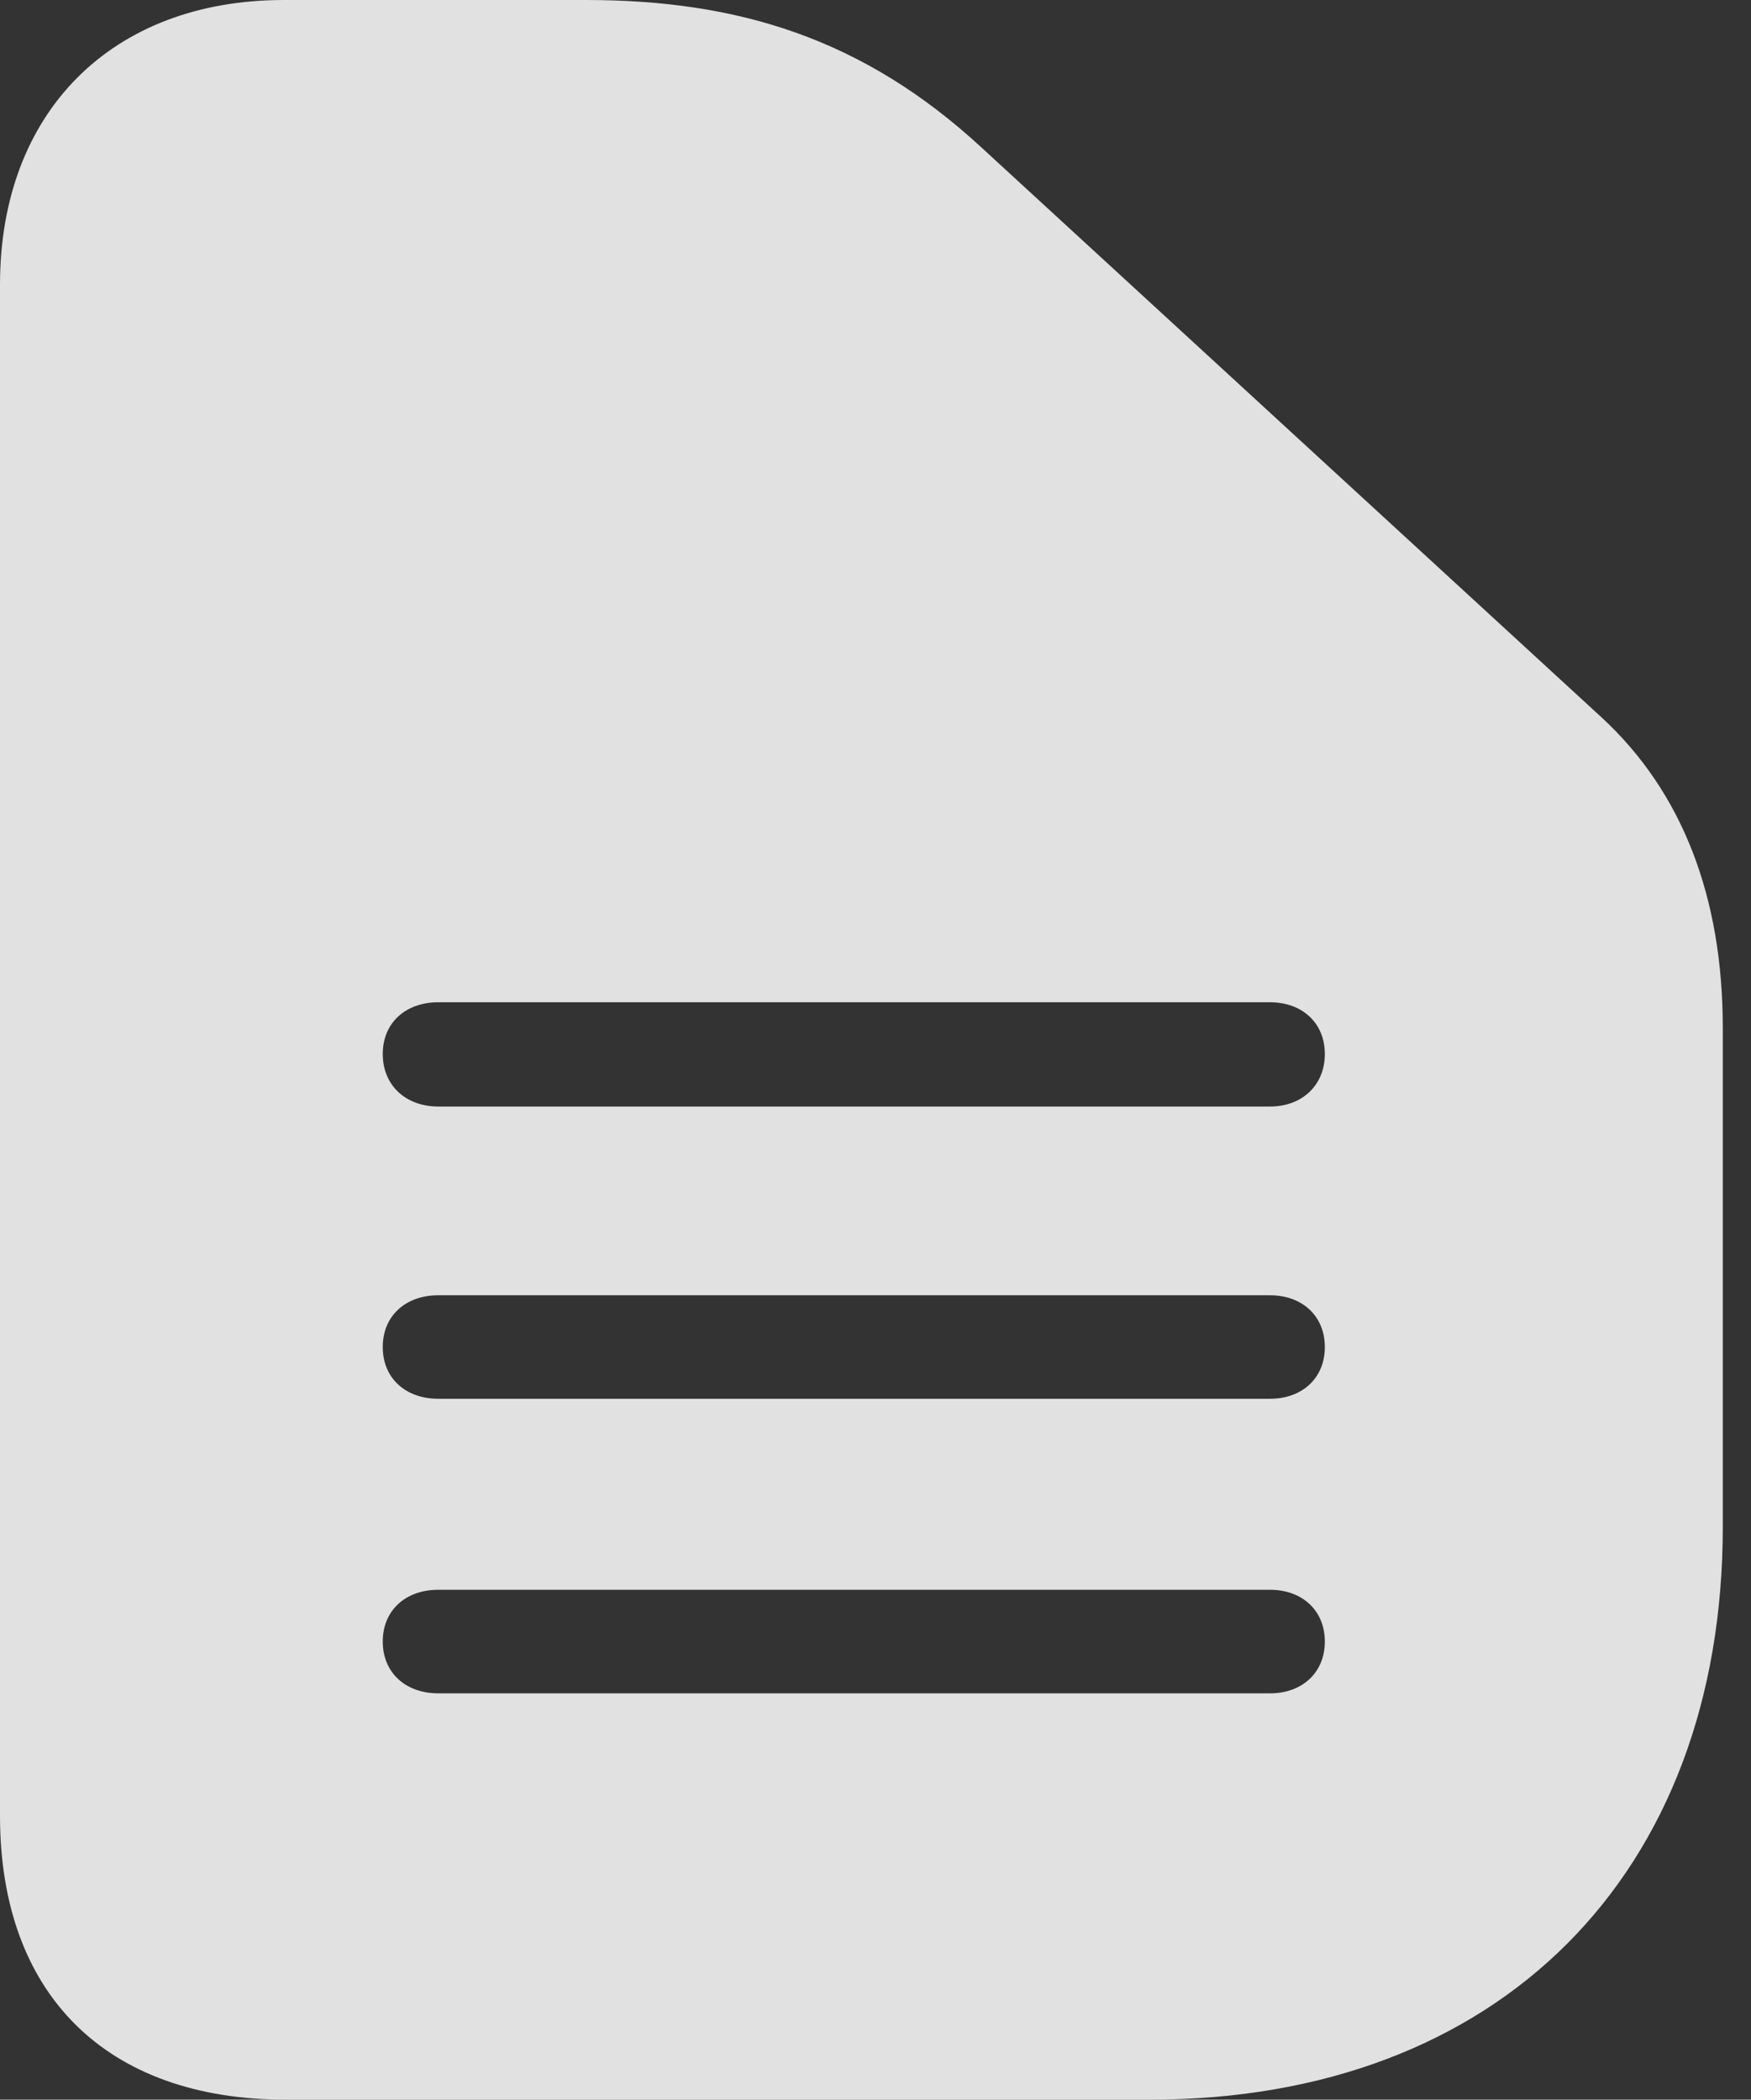 <?xml version="1.0" encoding="UTF-8"?>
<!--Generator: Apple Native CoreSVG 326-->
<!DOCTYPE svg
PUBLIC "-//W3C//DTD SVG 1.1//EN"
       "http://www.w3.org/Graphics/SVG/1.1/DTD/svg11.dtd">
<svg version="1.1" xmlns="http://www.w3.org/2000/svg" xmlns:xlink="http://www.w3.org/1999/xlink" viewBox="0 0 22.471 26.943">
 <rect x="0" y="0" width="22.471" height="26.943" fill="#333333" stroke="none"/>
 <g>
  <rect height="26.943" opacity="0" width="22.471" x="0" y="0"/>
  <path d="M12.598 1.895L20.557 9.209C21.592 10.166 22.109 11.514 22.109 13.193L22.109 19.59C22.109 24.062 19.229 26.943 14.756 26.943L3.672 26.943C1.357 26.943 0 25.586 0 23.301L0 3.652C0 1.436 1.436 0 3.643 0L7.52 0C9.463 0 11.074 0.488 12.598 1.895ZM5.625 20.4C5.205 20.4 4.912 20.664 4.912 21.064C4.912 21.465 5.205 21.729 5.625 21.729L16.299 21.729C16.709 21.729 17.002 21.465 17.002 21.064C17.002 20.664 16.709 20.4 16.299 20.4ZM5.625 16.621C5.205 16.621 4.912 16.885 4.912 17.285C4.912 17.686 5.205 17.949 5.625 17.949L16.299 17.949C16.709 17.949 17.002 17.686 17.002 17.285C17.002 16.885 16.709 16.621 16.299 16.621ZM5.625 12.861C5.205 12.861 4.912 13.125 4.912 13.525C4.912 13.926 5.205 14.199 5.625 14.199L16.299 14.199C16.709 14.199 17.002 13.926 17.002 13.525C17.002 13.125 16.709 12.861 16.299 12.861Z" fill="white" fill-opacity="0.85"/>
 </g>
</svg>
